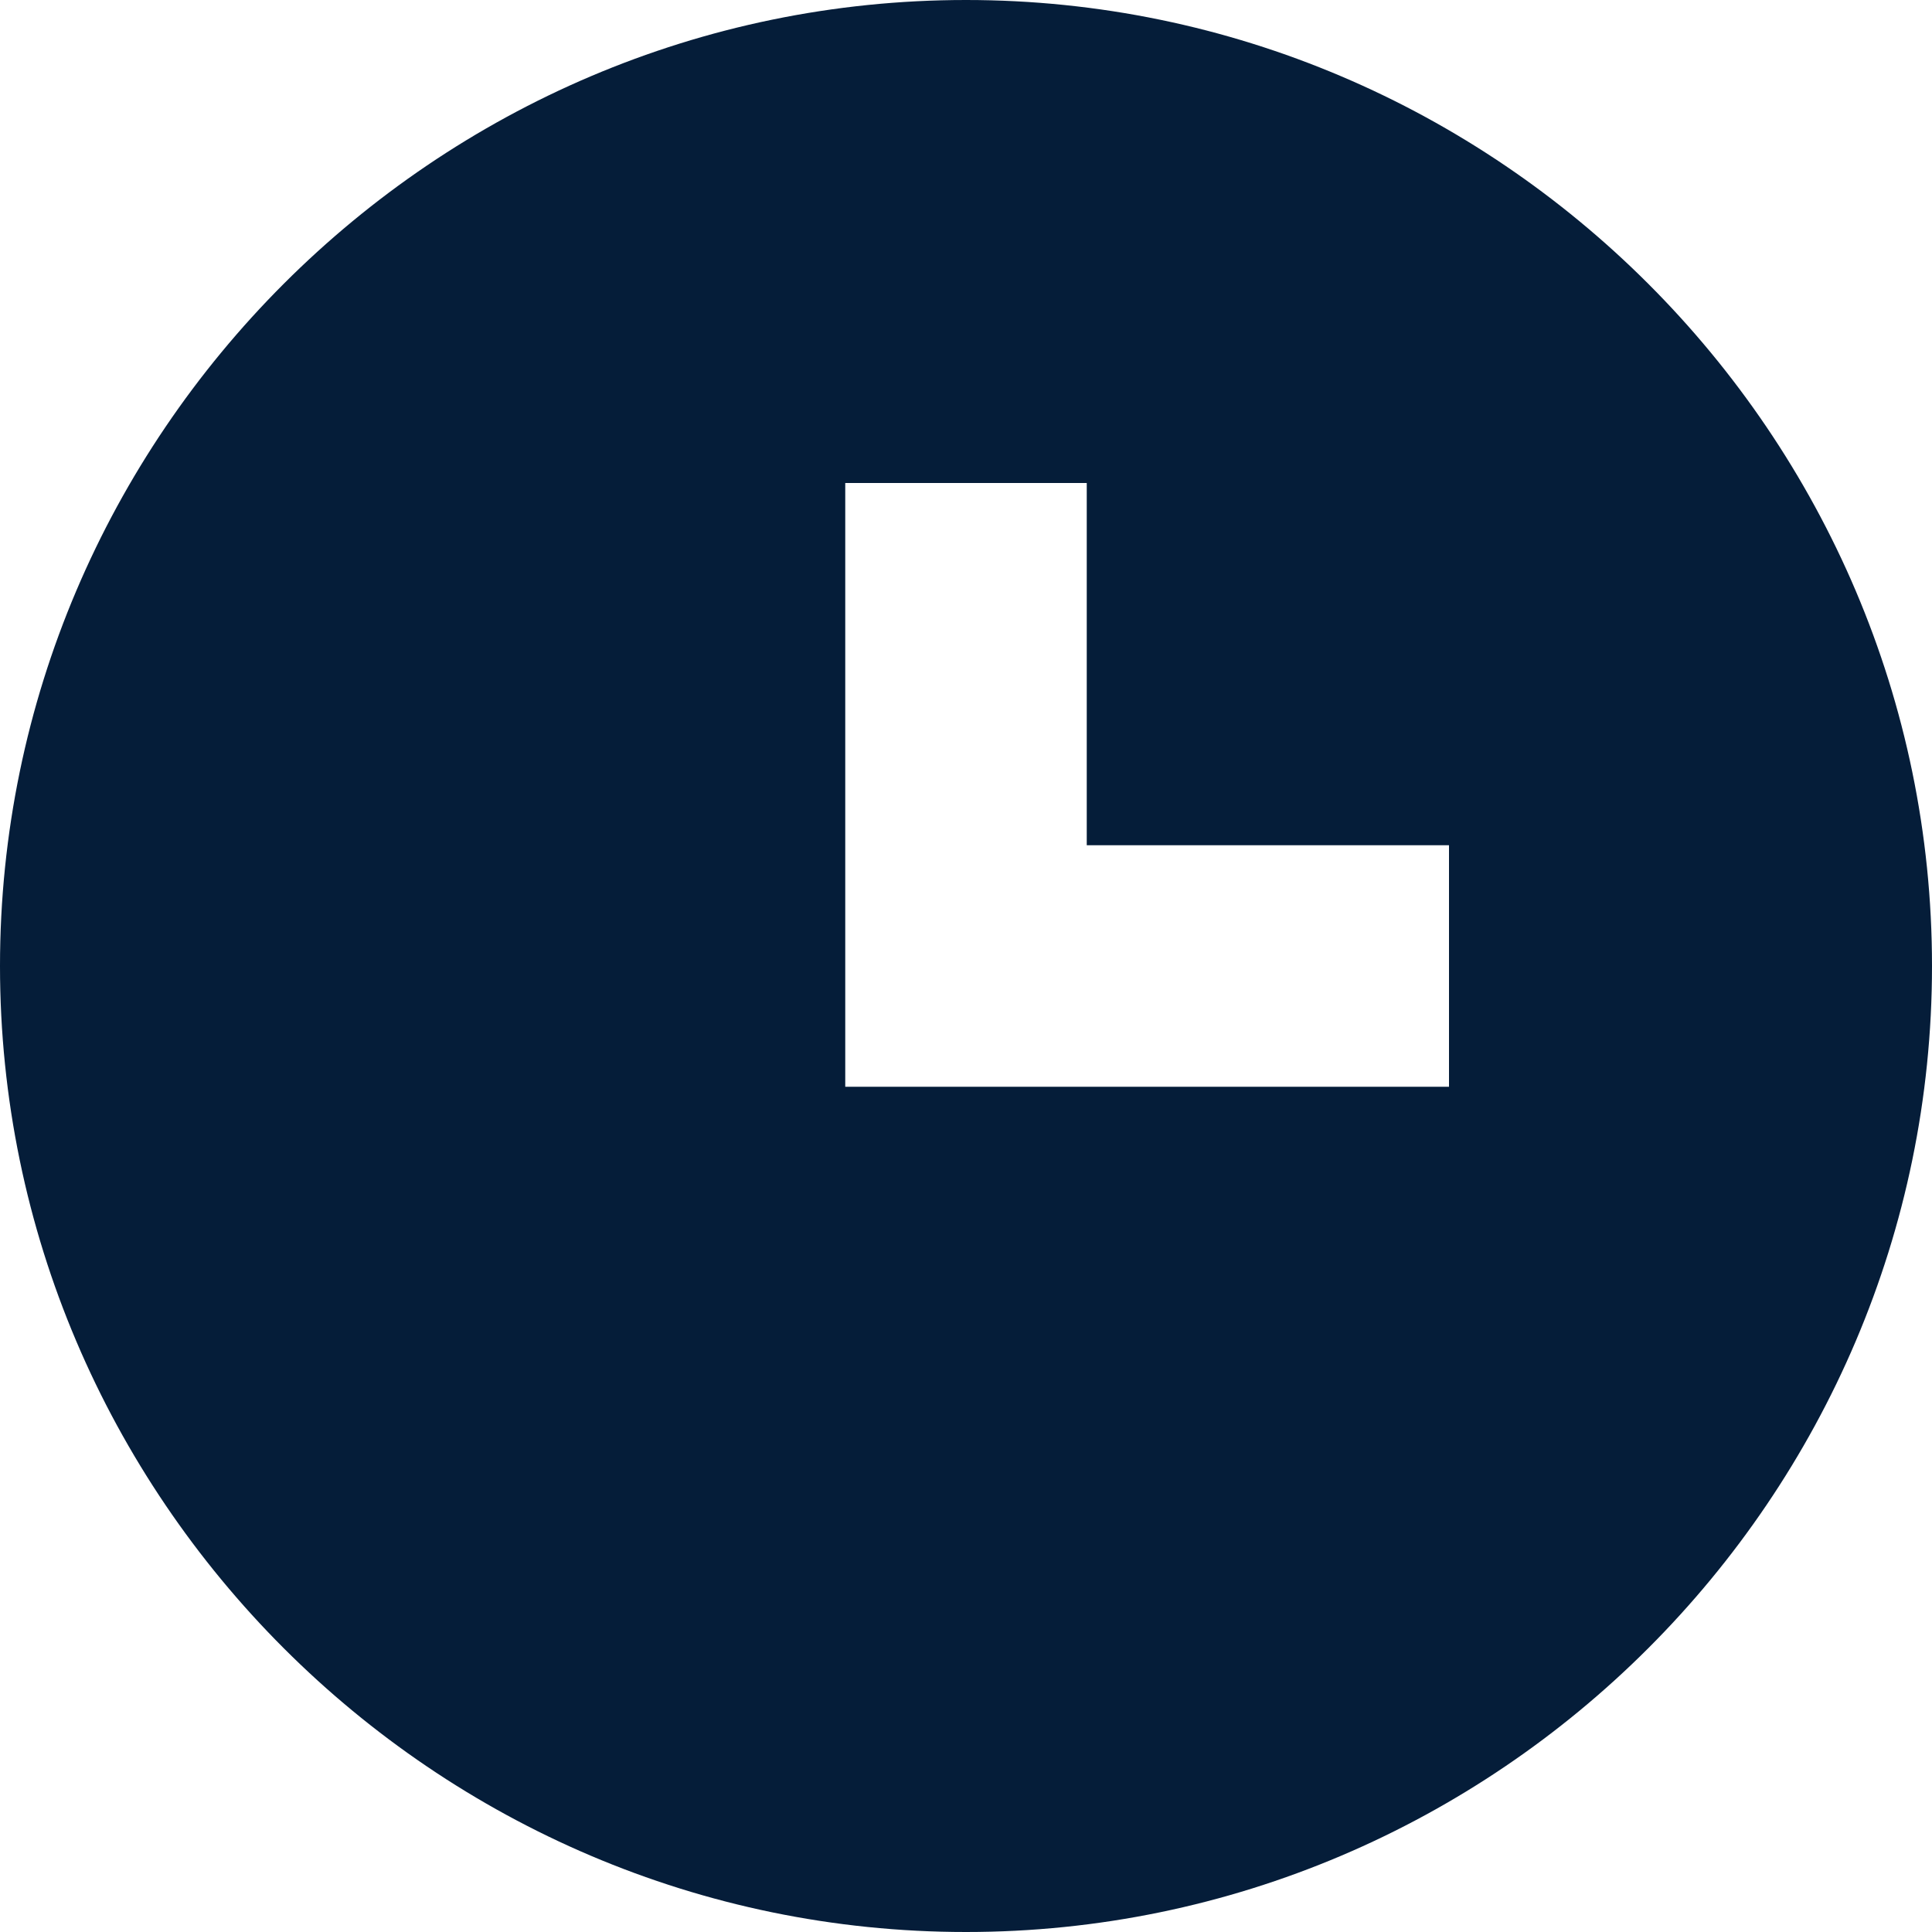 
<svg width="12px" height="12px" viewBox="0 0 12 12" version="1.1" xmlns="http://www.w3.org/2000/svg" xmlns:xlink="http://www.w3.org/1999/xlink">
    <g fill="#051D39" stroke="none" stroke-width="1" fill-rule="evenodd">
        <g transform="translate(-408, -1151)">
            <g transform="translate(408, 1151)">
                <path d="M6,0 C2.7,0 0,2.7 0,6 C0,9.3 2.7,12 6,12 C9.3,12 12,9.3 12,6 C12,2.7 9.3,0 6,0 Z M9,6.75 L5.25,6.75 L5.25,3 L6.75,3 L6.75,5.25 L9,5.25 L9,6.75 Z"></path>
            </g>
        </g>
    </g>
</svg>